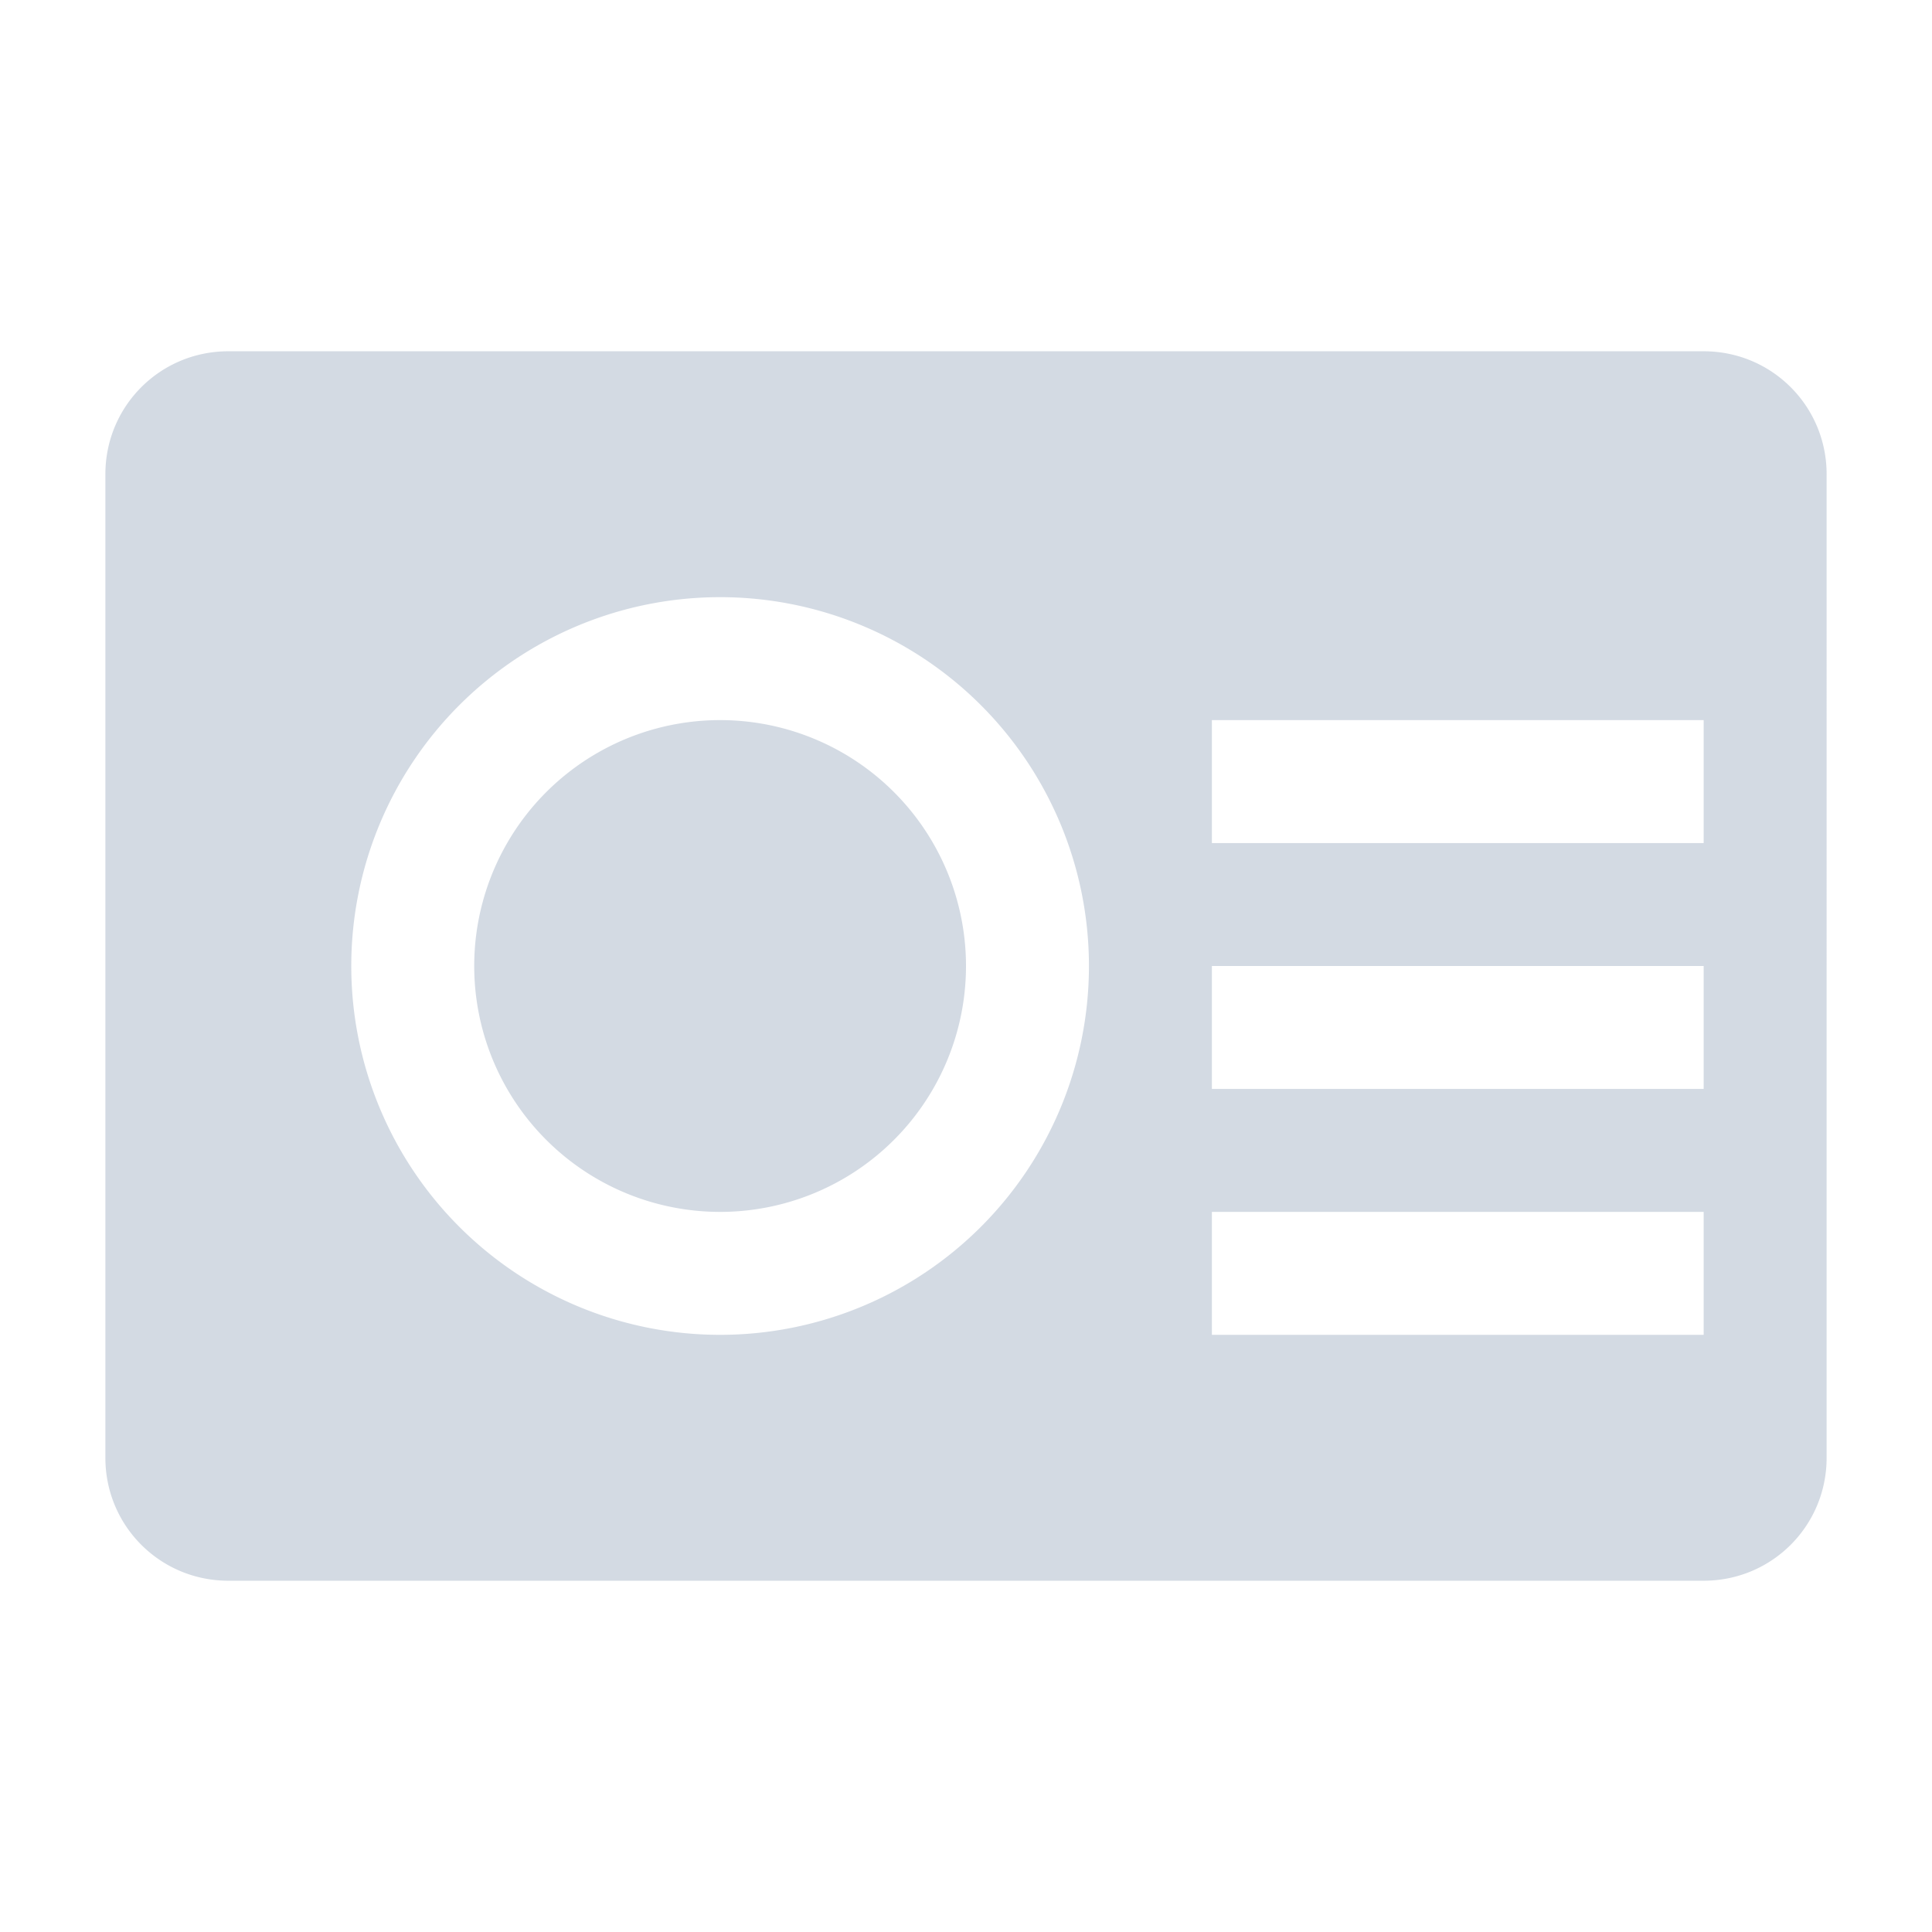 <svg xmlns="http://www.w3.org/2000/svg" id="svg3049" height="22" width="22" version="1.1"><defs id="defs8"><style type="text/css" id="current-color-scheme"></style></defs><path d="M2.6 4c-.776 0-1.4.624-1.4 1.4v11.2c0 .776.624 1.4 1.4 1.4h16.8c.776 0 1.4-.624 1.4-1.4V5.4c0-.776-.624-1.4-1.4-1.4zm5.6 2.8a4.2 4.2 0 1 1 0 8.4 4.2 4.2 0 0 1 0-8.4zm0 1.4A2.8 2.8 0 0 0 5.4 11a2.8 2.8 0 0 0 2.8 2.8A2.8 2.8 0 0 0 11 11a2.8 2.8 0 0 0-2.8-2.8zm5.6 0h5.6v1.4h-5.6zm0 2.8h5.6v1.4h-5.6zm0 2.8h5.6v1.4h-5.6z" id="path4151" color="#d3dae3" fill="currentColor" stroke-width="1.4"/></svg>
